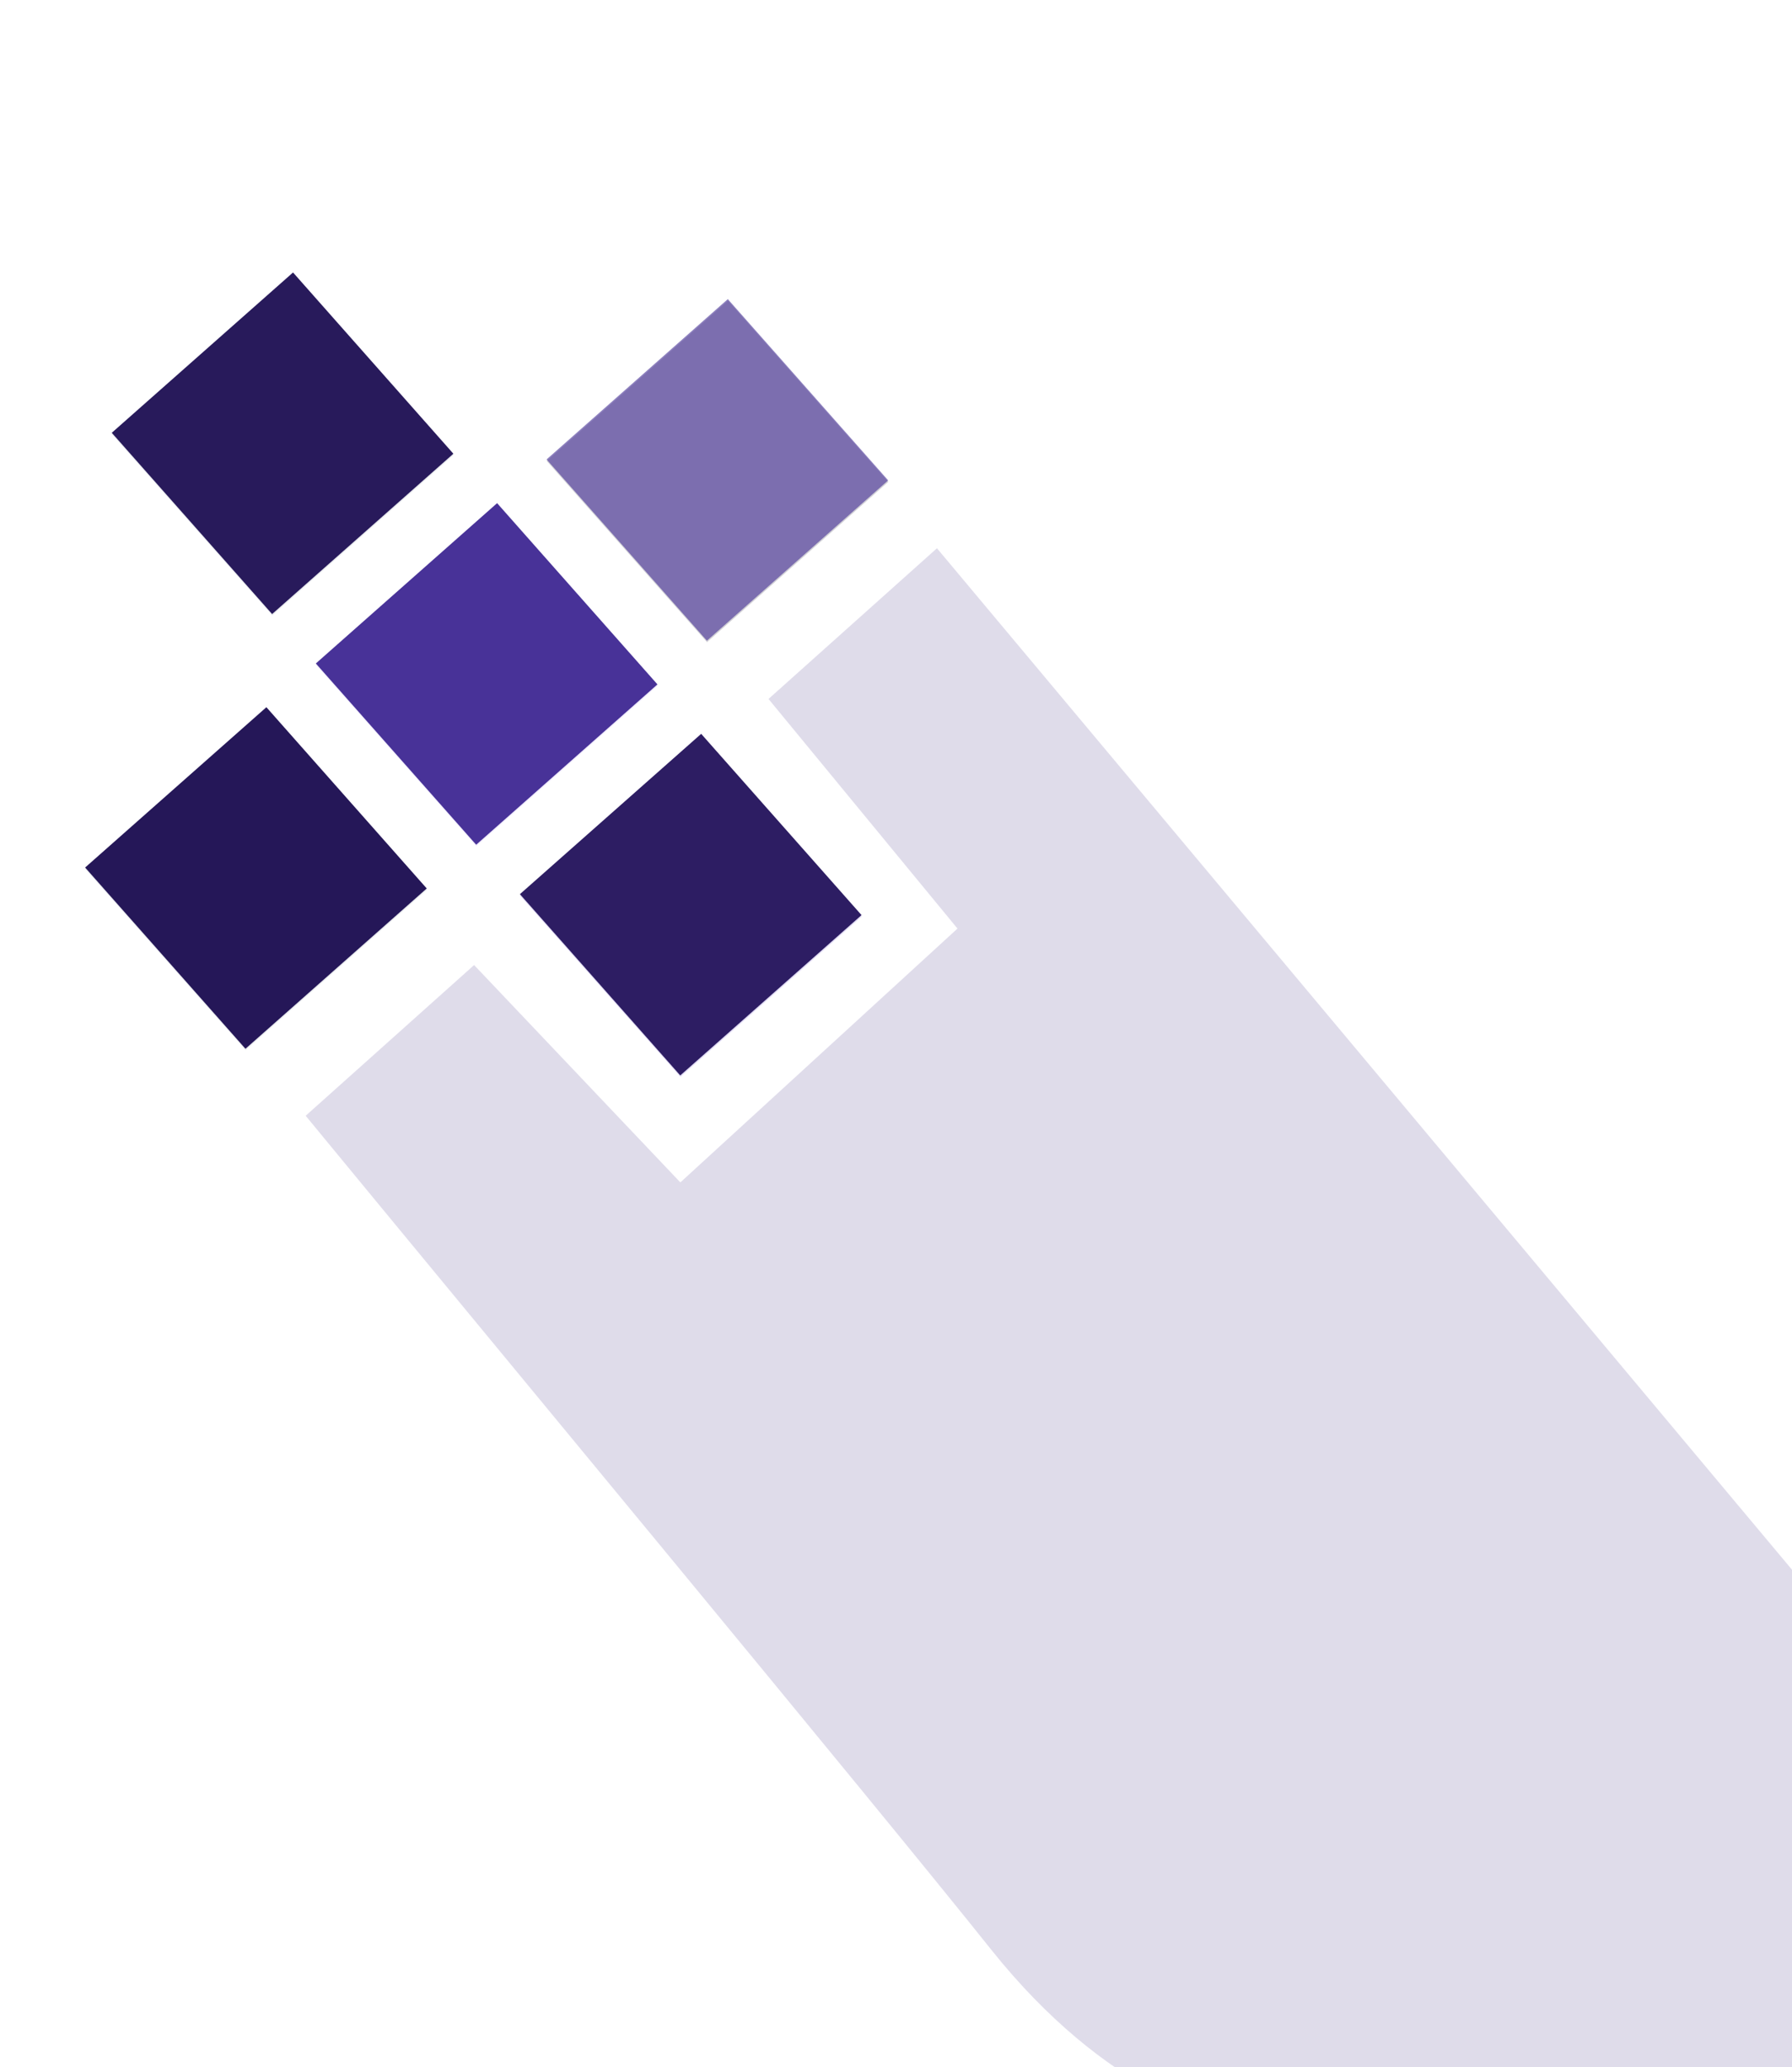 <svg width="631" height="728" viewBox="0 0 631 728" fill="none" xmlns="http://www.w3.org/2000/svg">
<g opacity="0.2">
<path d="M728.809 566.867C685.82 603.235 645.787 583.097 631.144 568.482C663.911 612.929 735.583 704.924 760.135 717.329C784.687 729.734 817.894 715.139 831.429 706.291C861.361 616.122 921.932 431.622 924.757 414.978C927.582 398.334 917.978 400.271 912.823 403.32C869.397 442.682 771.798 530.499 728.809 566.867Z" fill="url(#paint0_linear_147_1097)"/>
<path opacity="0.8" d="M715.191 653.384L329.919 193.072L270.609 246.149L337.15 327.009L239.569 416.398L166.944 339.856L107.634 392.932C170.027 468.807 308.679 635.967 348.91 686.461C389.141 736.955 430.655 749.21 446.383 749.026C486.213 751.863 591.202 754.377 691.449 761.728C780.243 768.24 809.643 740.053 831.426 706.292C793.492 722.969 740.08 683.296 715.191 653.384Z" fill="#3A2380"/>
<rect x="167.729" y="298.014" width="85.217" height="85.217" transform="rotate(-131.494 167.729 298.014)" fill="#B8A7F2"/>
<rect x="95.871" y="216.778" width="85.217" height="85.217" transform="rotate(-131.494 95.871 216.778)" fill="#98A2AF"/>
<rect x="239.587" y="379.254" width="85.217" height="85.217" transform="rotate(-131.494 239.587 379.254)" fill="#6E54C9"/>
<rect x="248.967" y="226.158" width="85.217" height="85.217" transform="rotate(-131.494 248.967 226.158)" fill="#1A1332"/>
<rect x="86.489" y="369.874" width="85.217" height="85.217" transform="rotate(-131.494 86.489 369.874)" fill="#98A2AF"/>
</g>
<rect x="167.671" y="297.481" width="85.217" height="85.217" transform="rotate(-131.494 167.671 297.481)" fill="#483298"/>
<rect x="95.814" y="216.245" width="85.217" height="85.217" transform="rotate(-131.494 95.814 216.245)" fill="#281A5B"/>
<rect x="239.53" y="378.721" width="85.217" height="85.217" transform="rotate(-131.494 239.53 378.721)" fill="#2D1D63"/>
<rect opacity="0.6" x="248.909" y="225.625" width="85.217" height="85.217" transform="rotate(-131.494 248.909 225.625)" fill="#442D94"/>
<rect x="86.432" y="369.341" width="85.217" height="85.217" transform="rotate(-131.494 86.432 369.341)" fill="#251758"/>
<defs>
<linearGradient id="paint0_linear_147_1097" x1="801.668" y1="623.112" x2="948.391" y2="458.588" gradientUnits="userSpaceOnUse">
<stop stop-color="#8992A1"/>
<stop offset="1" stop-color="#95A1B2"/>
</linearGradient>
</defs>
</svg>
